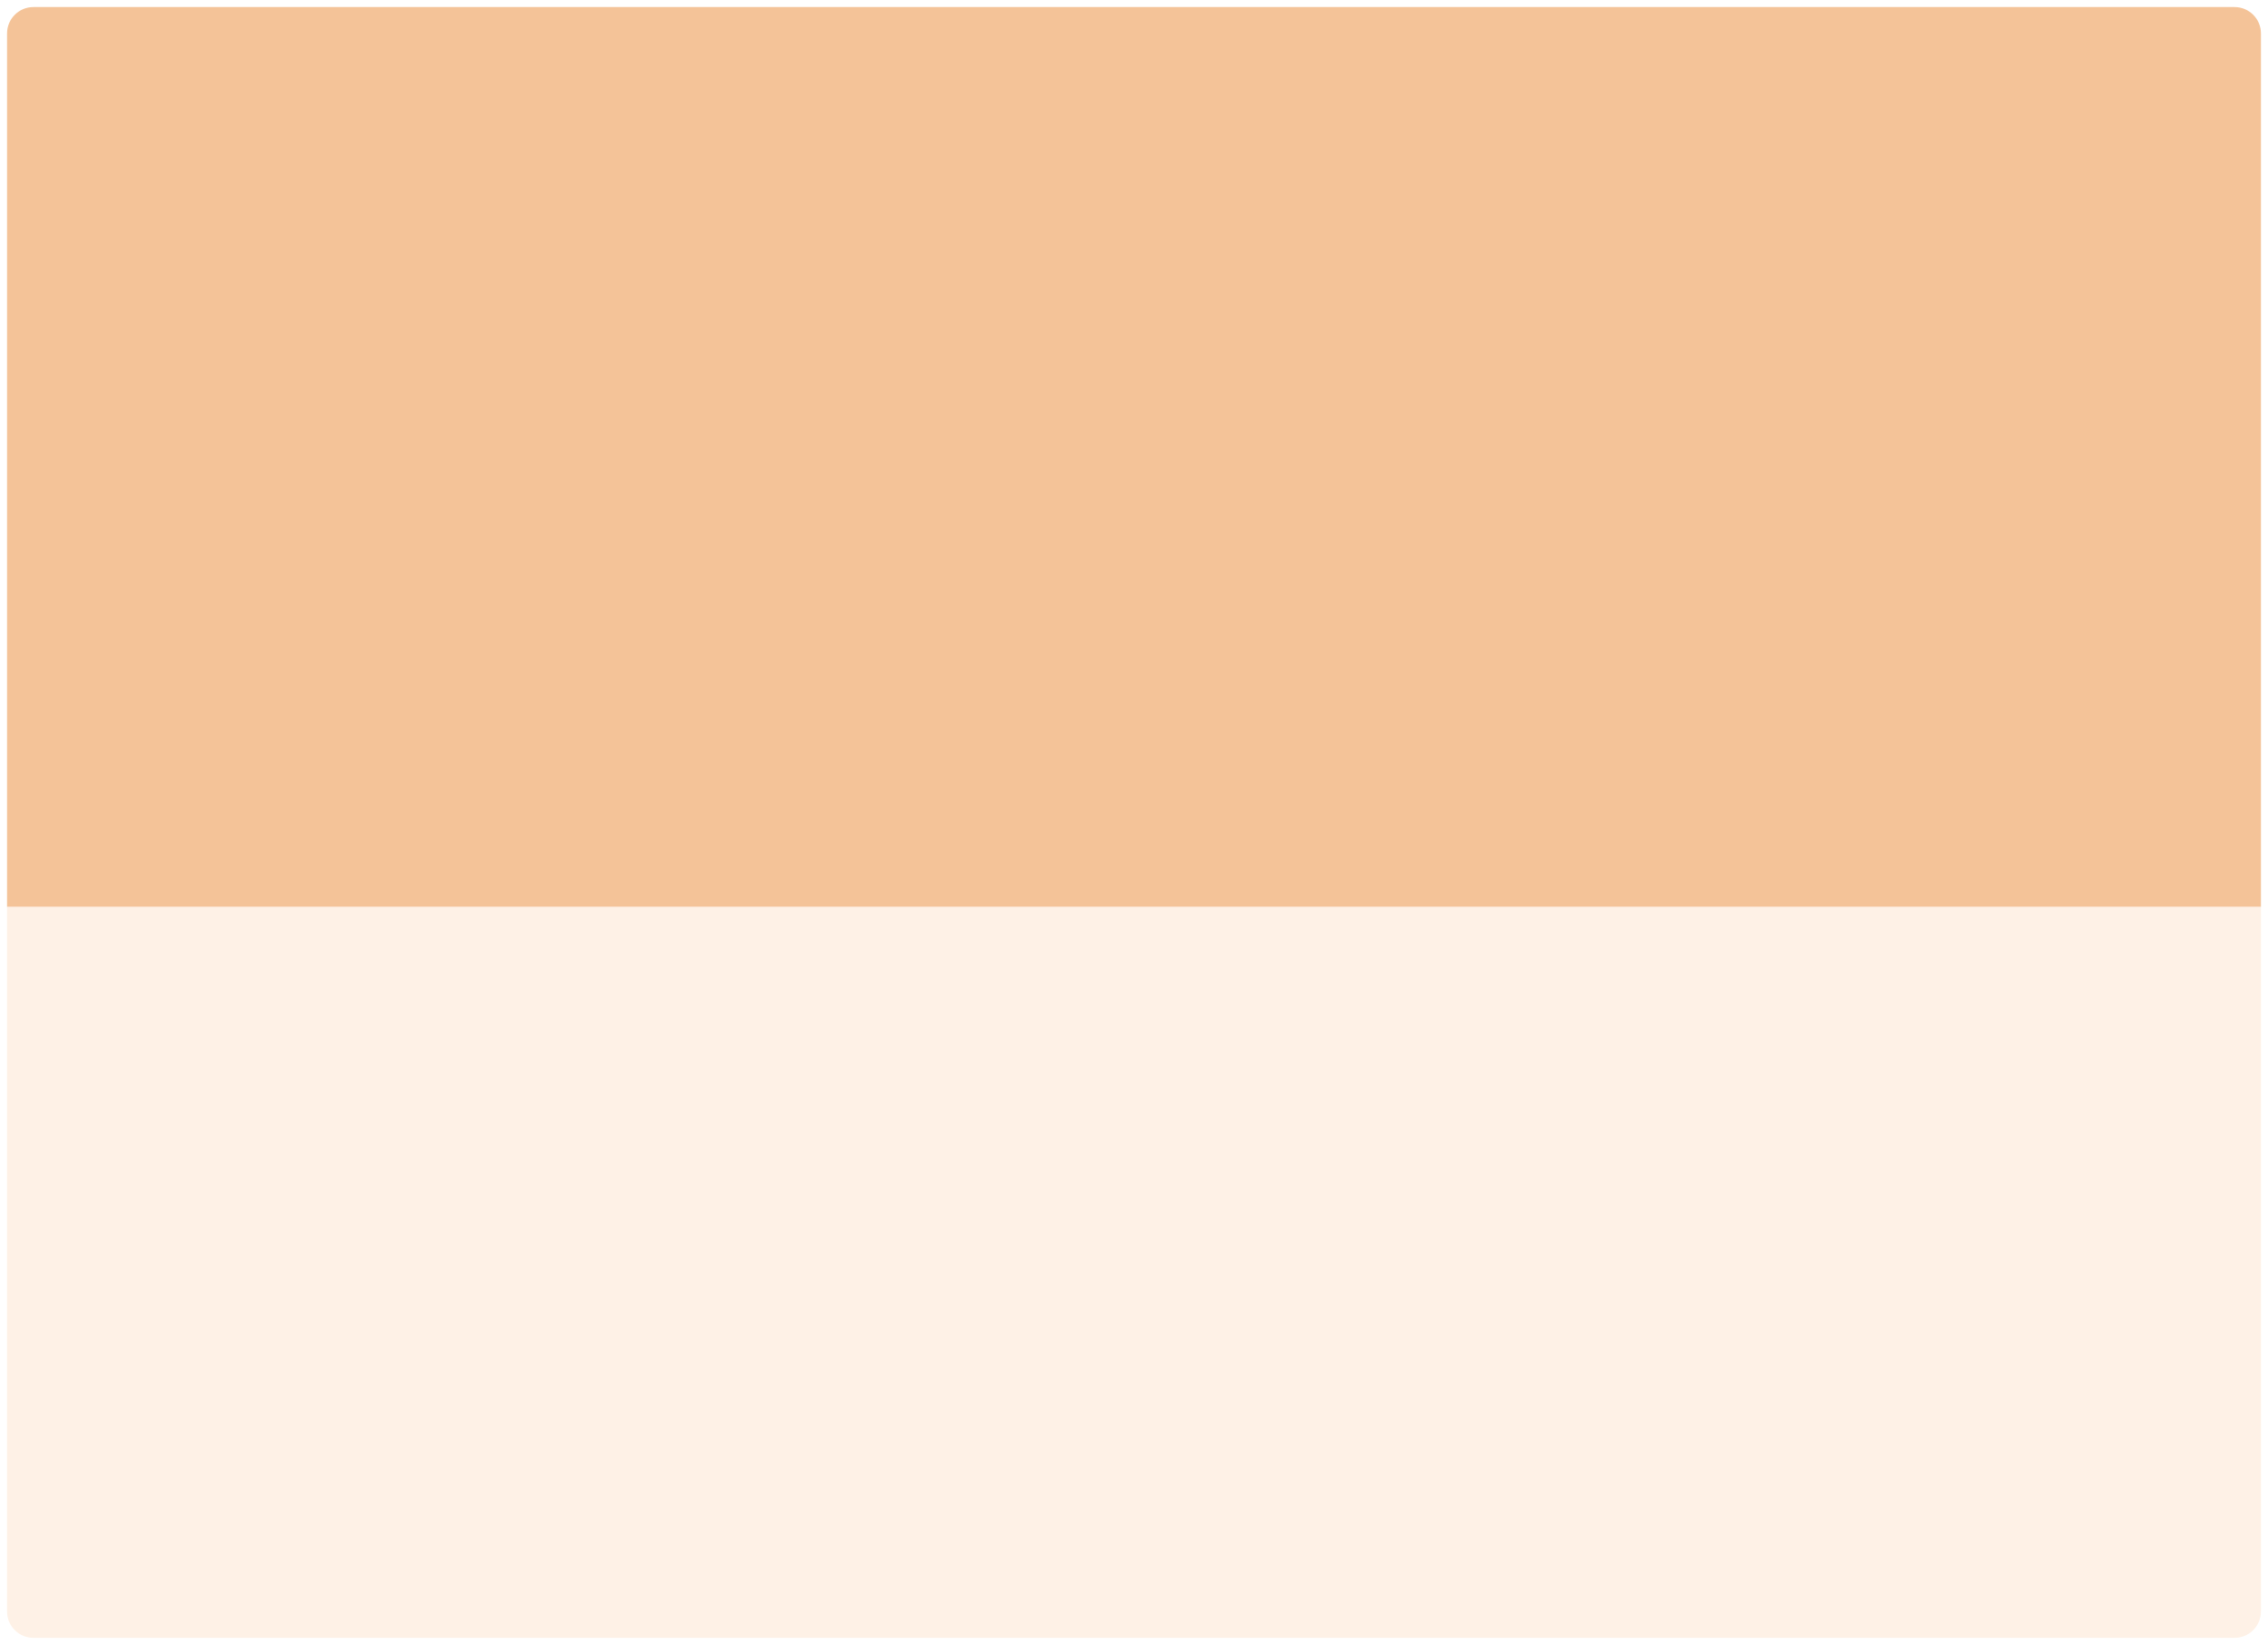 <svg width="1288" height="934" viewBox="0 0 1288 934" fill="none" xmlns="http://www.w3.org/2000/svg">
<g filter="url(#filter0_d_0_1)">
<path d="M4 15C4 6.716 10.716 0 19 0H1269C1277.28 0 1284 6.716 1284 15V511H4V15Z" fill="#F4C398"/>
</g>
<g filter="url(#filter1_d_0_1)">
<path d="M4 511H1284V911C1284 919.284 1277.28 926 1269 926H19C10.716 926 4 919.284 4 911V511Z" fill="#FEF1E6"/>
</g>
<defs>
<filter id="filter0_d_0_1" x="0" y="0" width="1288" height="519" filterUnits="userSpaceOnUse" color-interpolation-filters="sRGB">
<feFlood flood-opacity="0" result="BackgroundImageFix"/>
<feColorMatrix in="SourceAlpha" type="matrix" values="0 0 0 0 0 0 0 0 0 0 0 0 0 0 0 0 0 0 127 0" result="hardAlpha"/>
<feOffset dy="4"/>
<feGaussianBlur stdDeviation="2"/>
<feComposite in2="hardAlpha" operator="out"/>
<feColorMatrix type="matrix" values="0 0 0 0 0 0 0 0 0 0 0 0 0 0 0 0 0 0 0.25 0"/>
<feBlend mode="normal" in2="BackgroundImageFix" result="effect1_dropShadow_0_1"/>
<feBlend mode="normal" in="SourceGraphic" in2="effect1_dropShadow_0_1" result="shape"/>
</filter>
<filter id="filter1_d_0_1" x="0" y="511" width="1288" height="423" filterUnits="userSpaceOnUse" color-interpolation-filters="sRGB">
<feFlood flood-opacity="0" result="BackgroundImageFix"/>
<feColorMatrix in="SourceAlpha" type="matrix" values="0 0 0 0 0 0 0 0 0 0 0 0 0 0 0 0 0 0 127 0" result="hardAlpha"/>
<feOffset dy="4"/>
<feGaussianBlur stdDeviation="2"/>
<feComposite in2="hardAlpha" operator="out"/>
<feColorMatrix type="matrix" values="0 0 0 0 0 0 0 0 0 0 0 0 0 0 0 0 0 0 0.25 0"/>
<feBlend mode="normal" in2="BackgroundImageFix" result="effect1_dropShadow_0_1"/>
<feBlend mode="normal" in="SourceGraphic" in2="effect1_dropShadow_0_1" result="shape"/>
</filter>
</defs>
</svg>
